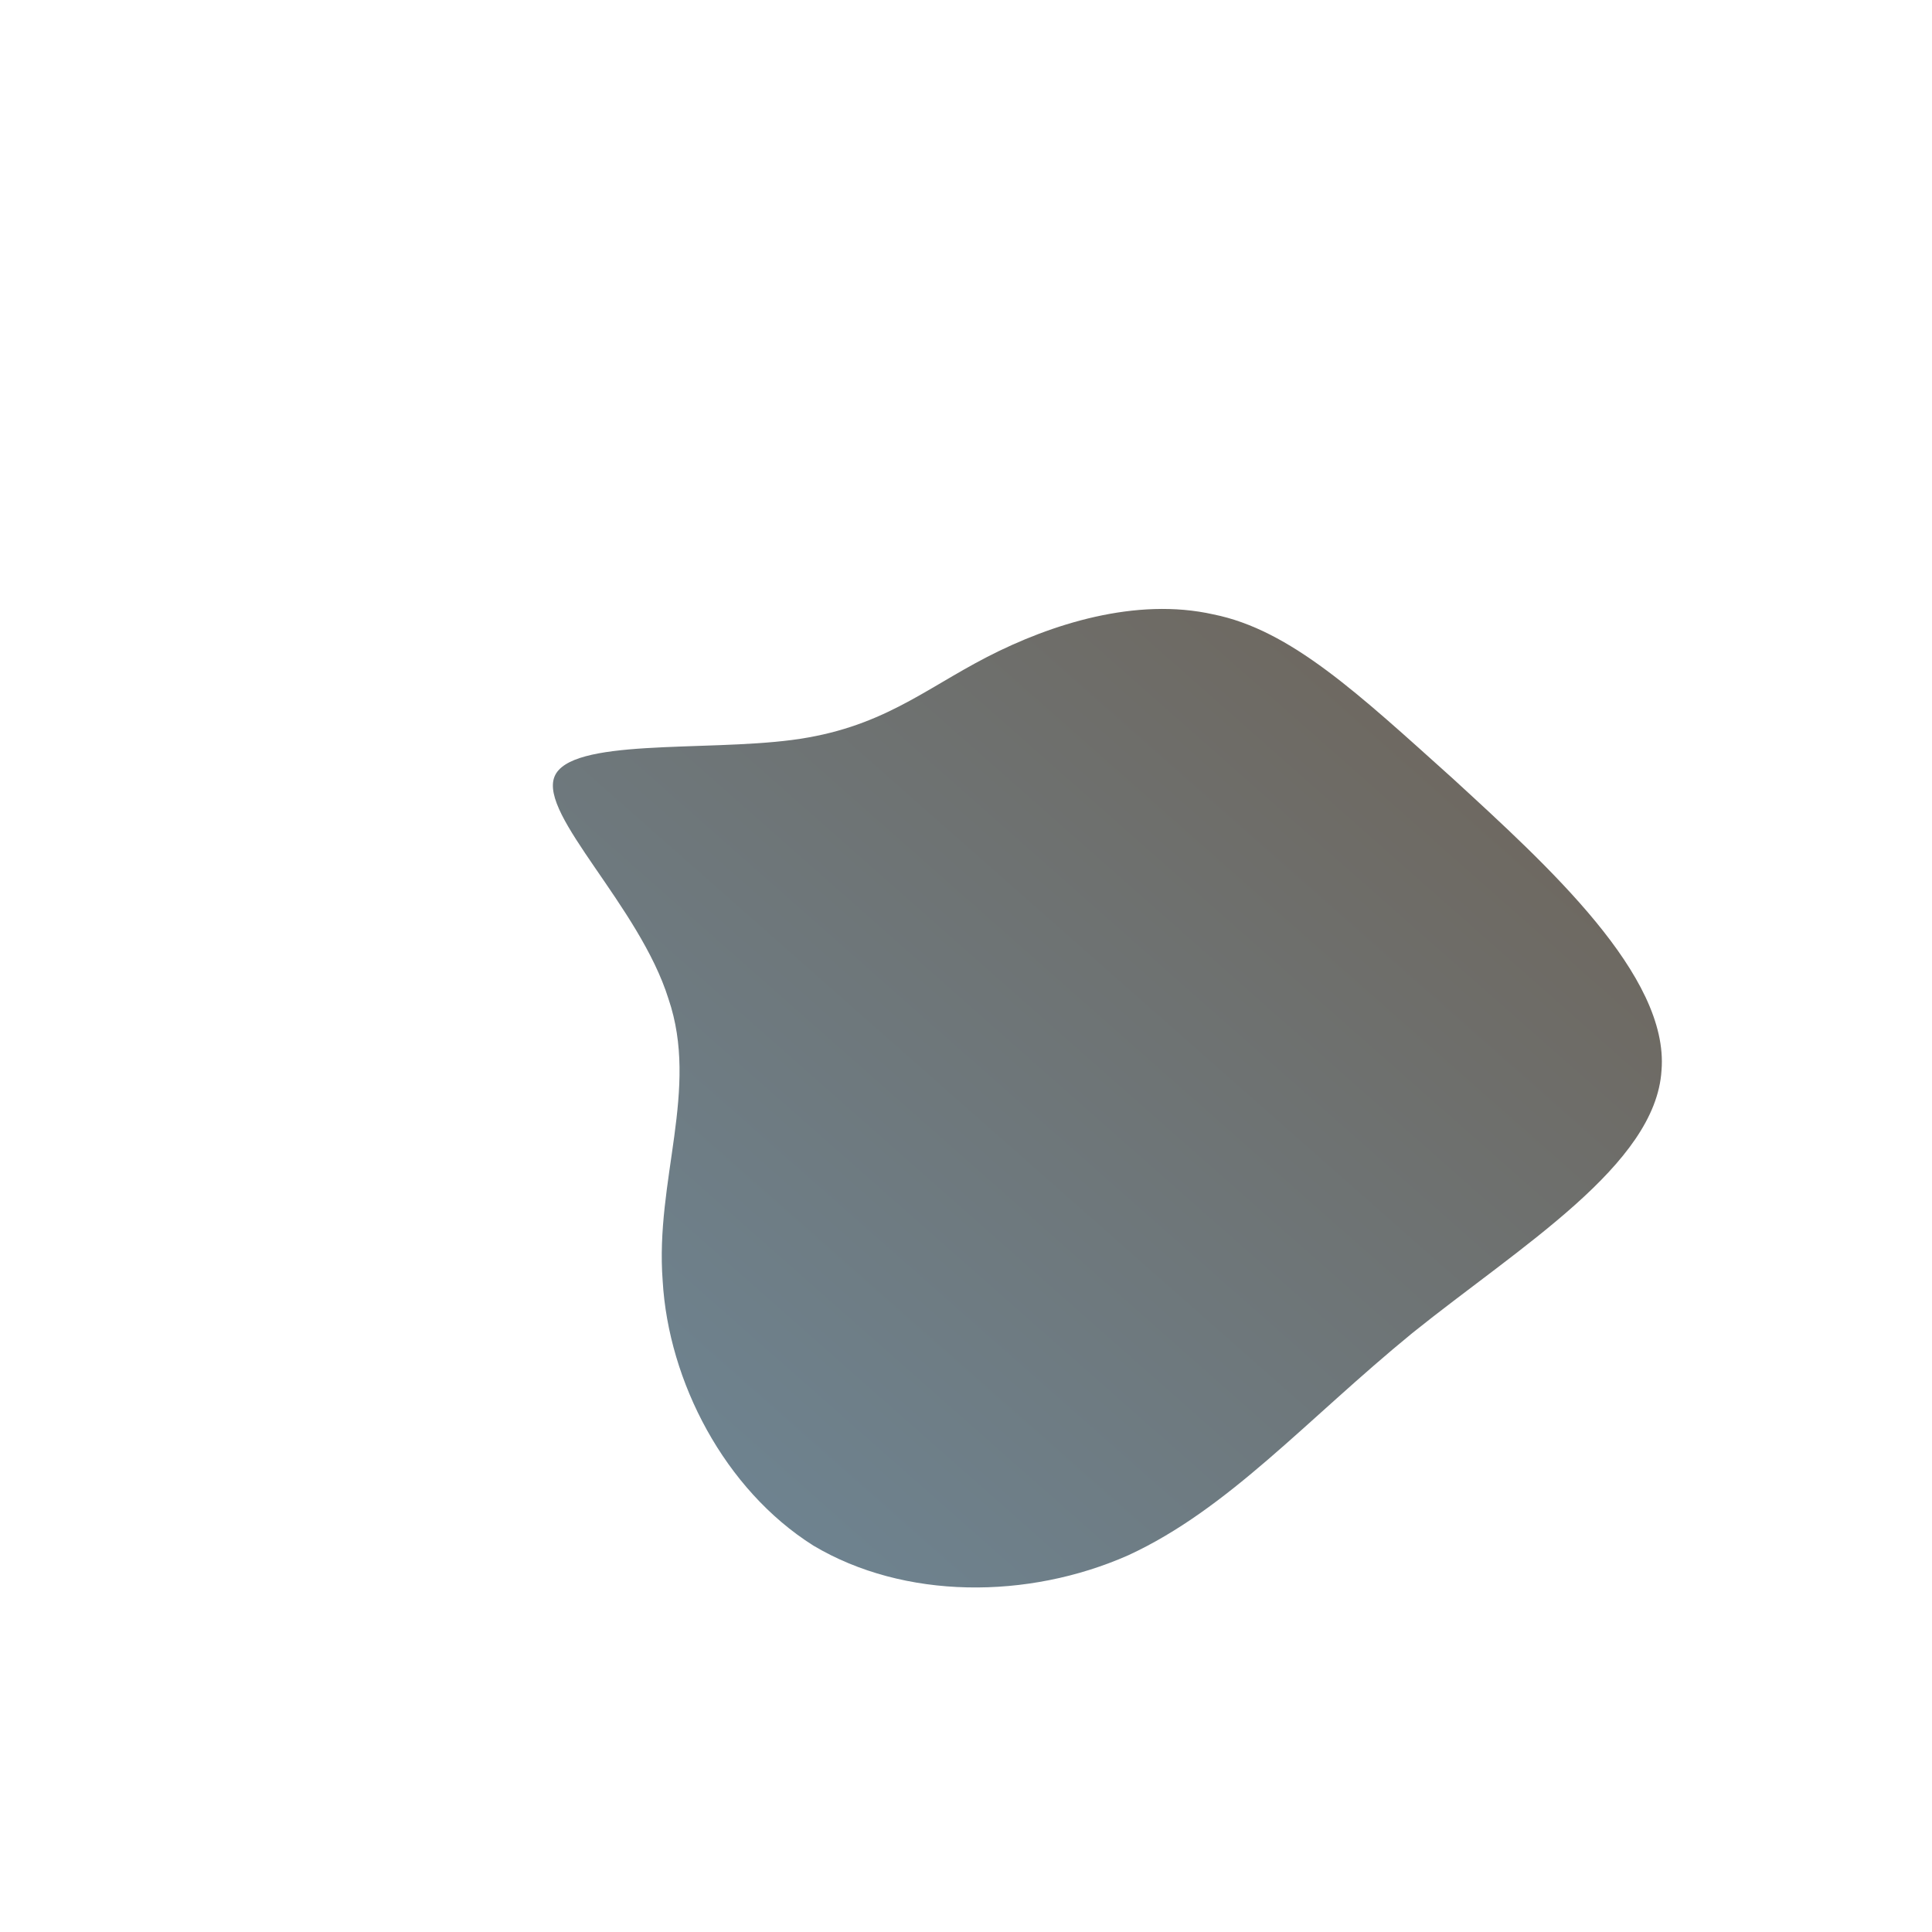 <!--?xml version="1.0" standalone="no"?-->
              <svg id="sw-js-blob-svg" viewBox="0 0 100 100" xmlns="http://www.w3.org/2000/svg" version="1.1">
                    <defs> 
                        <linearGradient id="sw-gradient" x1="0" x2="1" y1="1" y2="0">
                            <stop id="stop1" stop-color="#6e8899" offset="0%"></stop>
                            <stop id="stop2" stop-color="#6e6255" offset="100%"></stop>
                        </linearGradient>
                    </defs>
                <path fill="url(#sw-gradient)" d="M12.8,-18.2C16.8,-17.4,20.3,-14.1,25.2,-9.7C30.1,-5.2,36.4,0.5,36,5.4C35.7,10.3,28.7,14.5,23.1,19C17.6,23.5,13.6,28.1,8.4,30.5C3.2,32.8,-3.2,32.8,-7.9,30C-12.5,27.1,-15.4,21.5,-15.7,16.3C-16.1,11.1,-13.8,6.4,-15.4,1.7C-16.9,-3.1,-22.1,-7.8,-21.3,-9.8C-20.5,-11.8,-13.6,-11.1,-9,-11.7C-4.4,-12.3,-2.2,-14.3,1.1,-16C4.4,-17.7,8.8,-19.1,12.8,-18.2Z" width="50%" height="50%" transform="translate(50 50)" style="transition: all 0.3s ease 0s;" stroke-width="0" stroke="url(#sw-gradient)"></path>
              </svg>